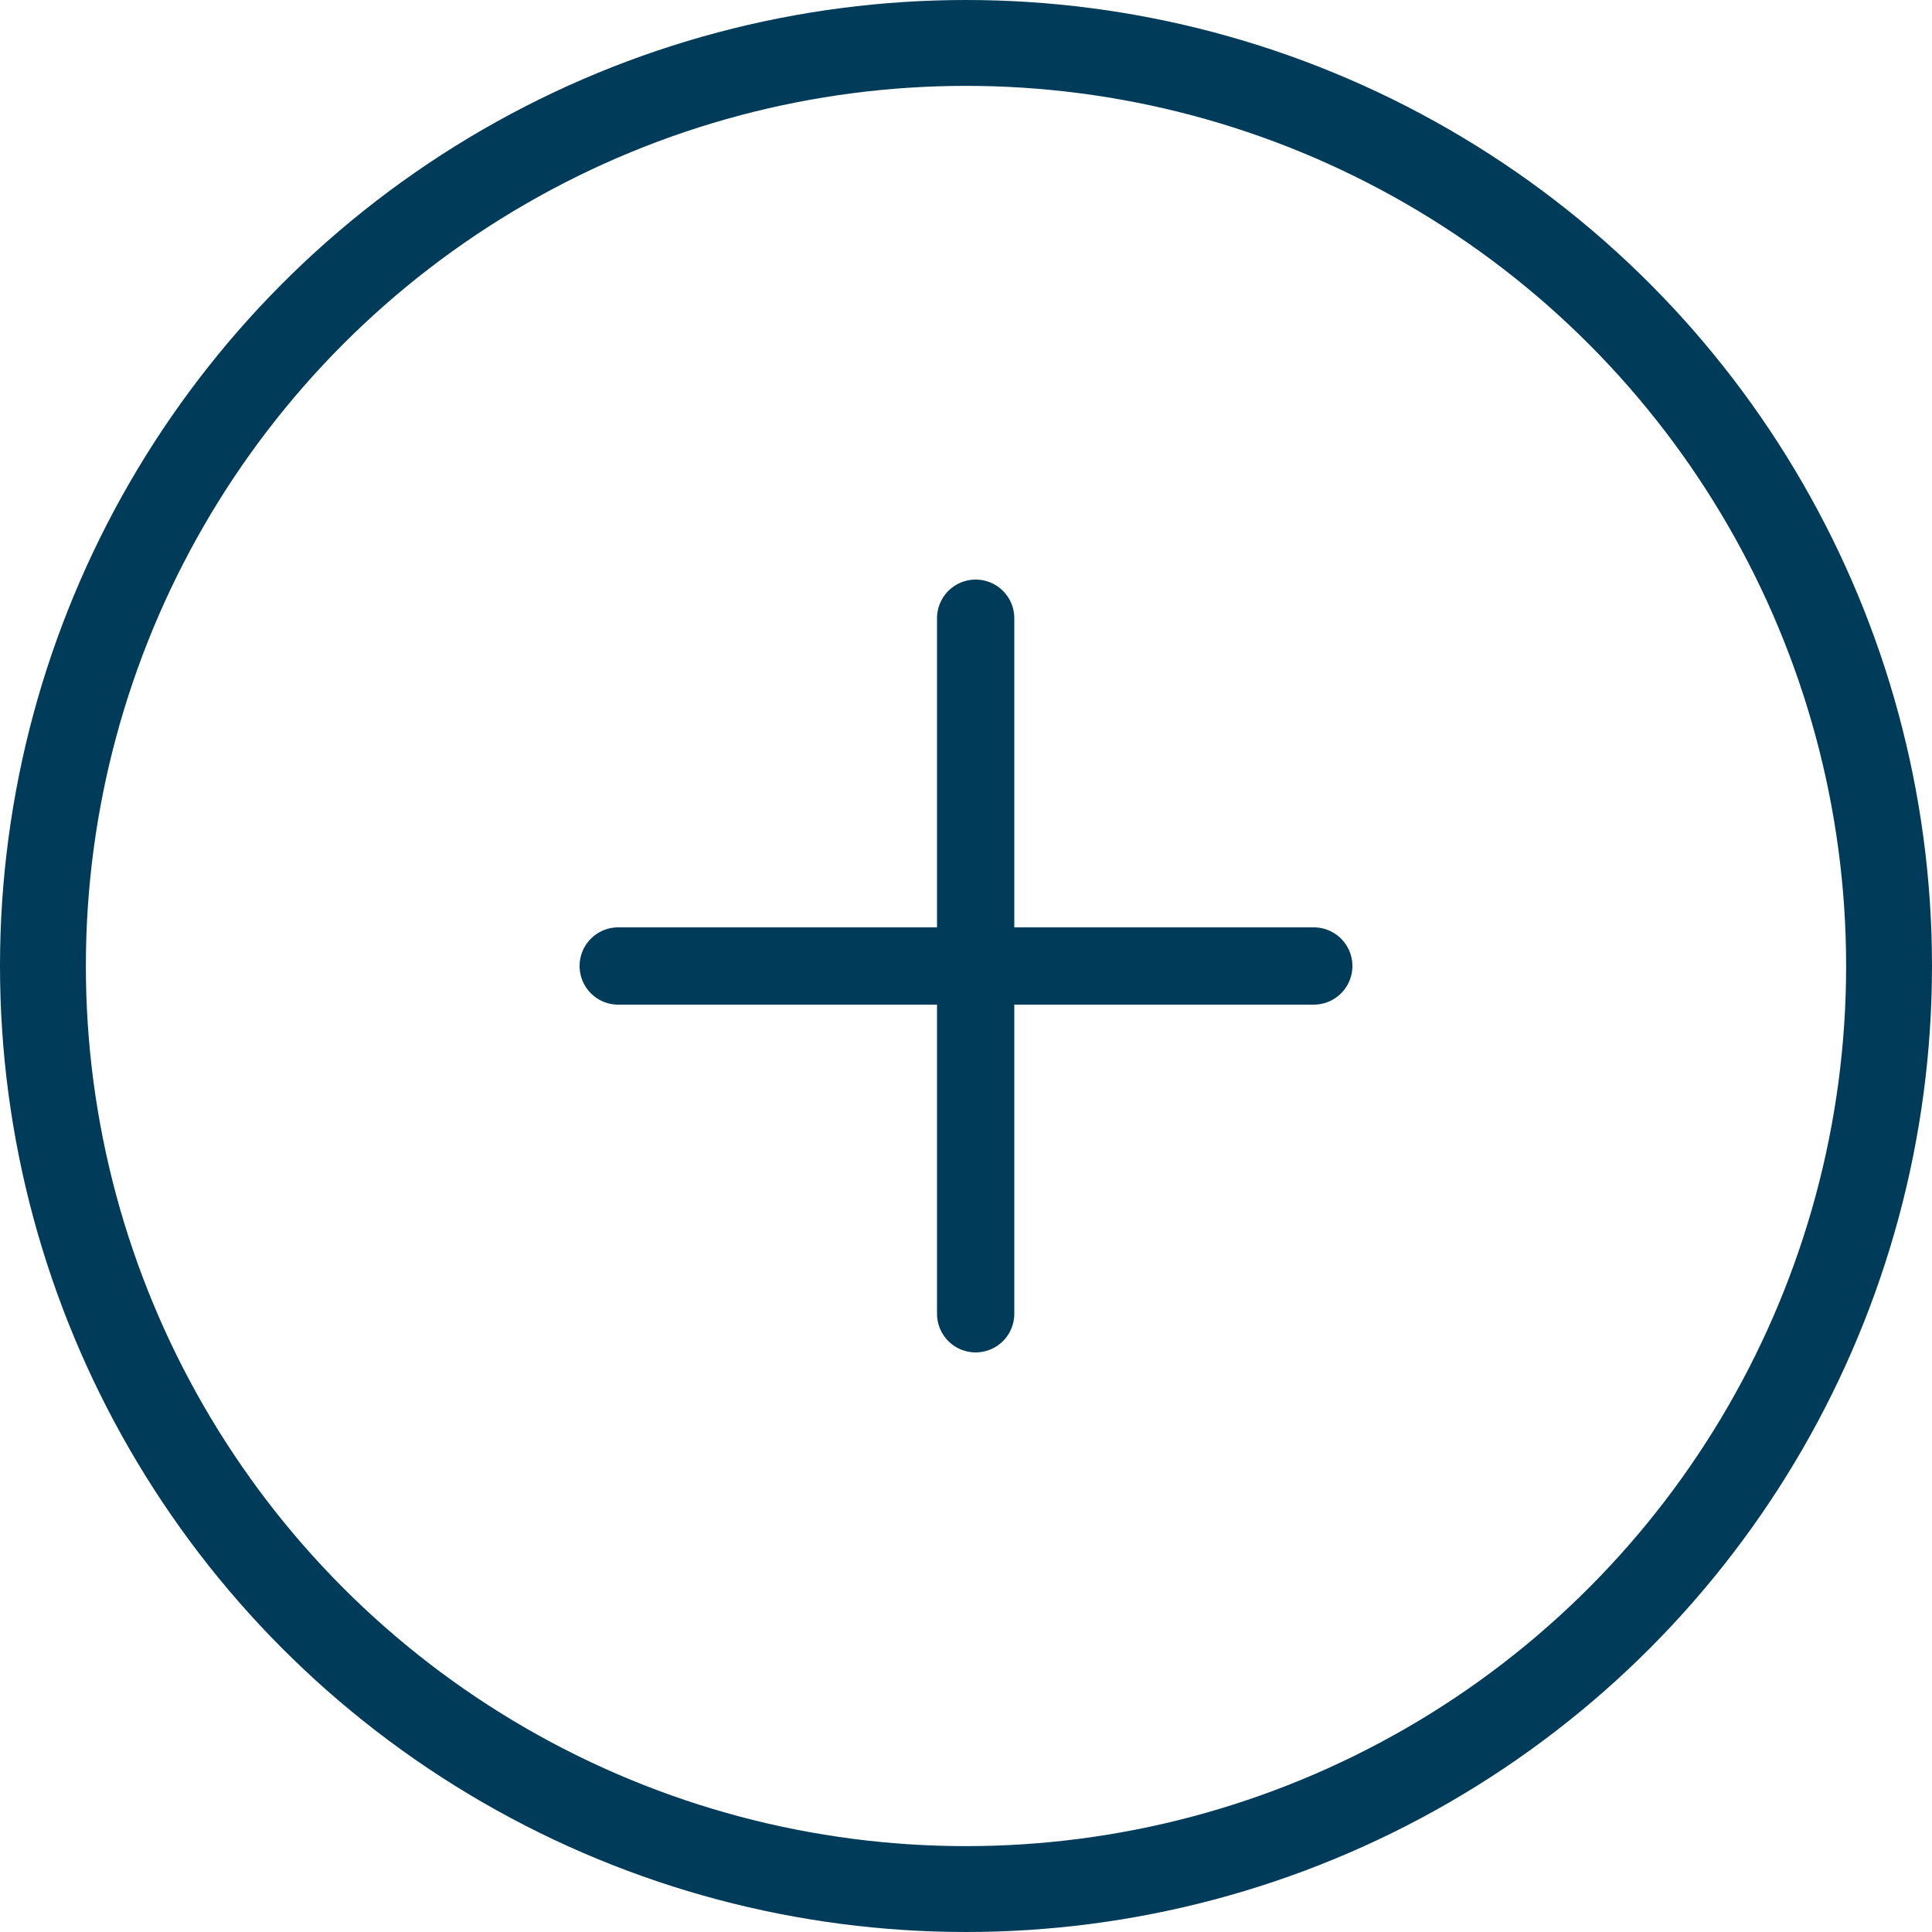 <svg xmlns="http://www.w3.org/2000/svg" width="36" height="36" viewBox="0 0 36 36">
    <g fill="none" fill-rule="evenodd">
        <circle cx="18" cy="18" r="17.2" stroke="#003C5A" stroke-width="1.6"/>
        <path fill="#003C5A" fill-rule="nonzero" d="M18.9 17.28h5.58a.72.72 0 0 1 0 1.44H18.9v5.76a.72.72 0 0 1-1.44 0v-5.76h-5.94a.72.72 0 0 1 0-1.44h5.94v-5.76a.72.72 0 0 1 1.44 0v5.76z"/>
    </g>
</svg>
